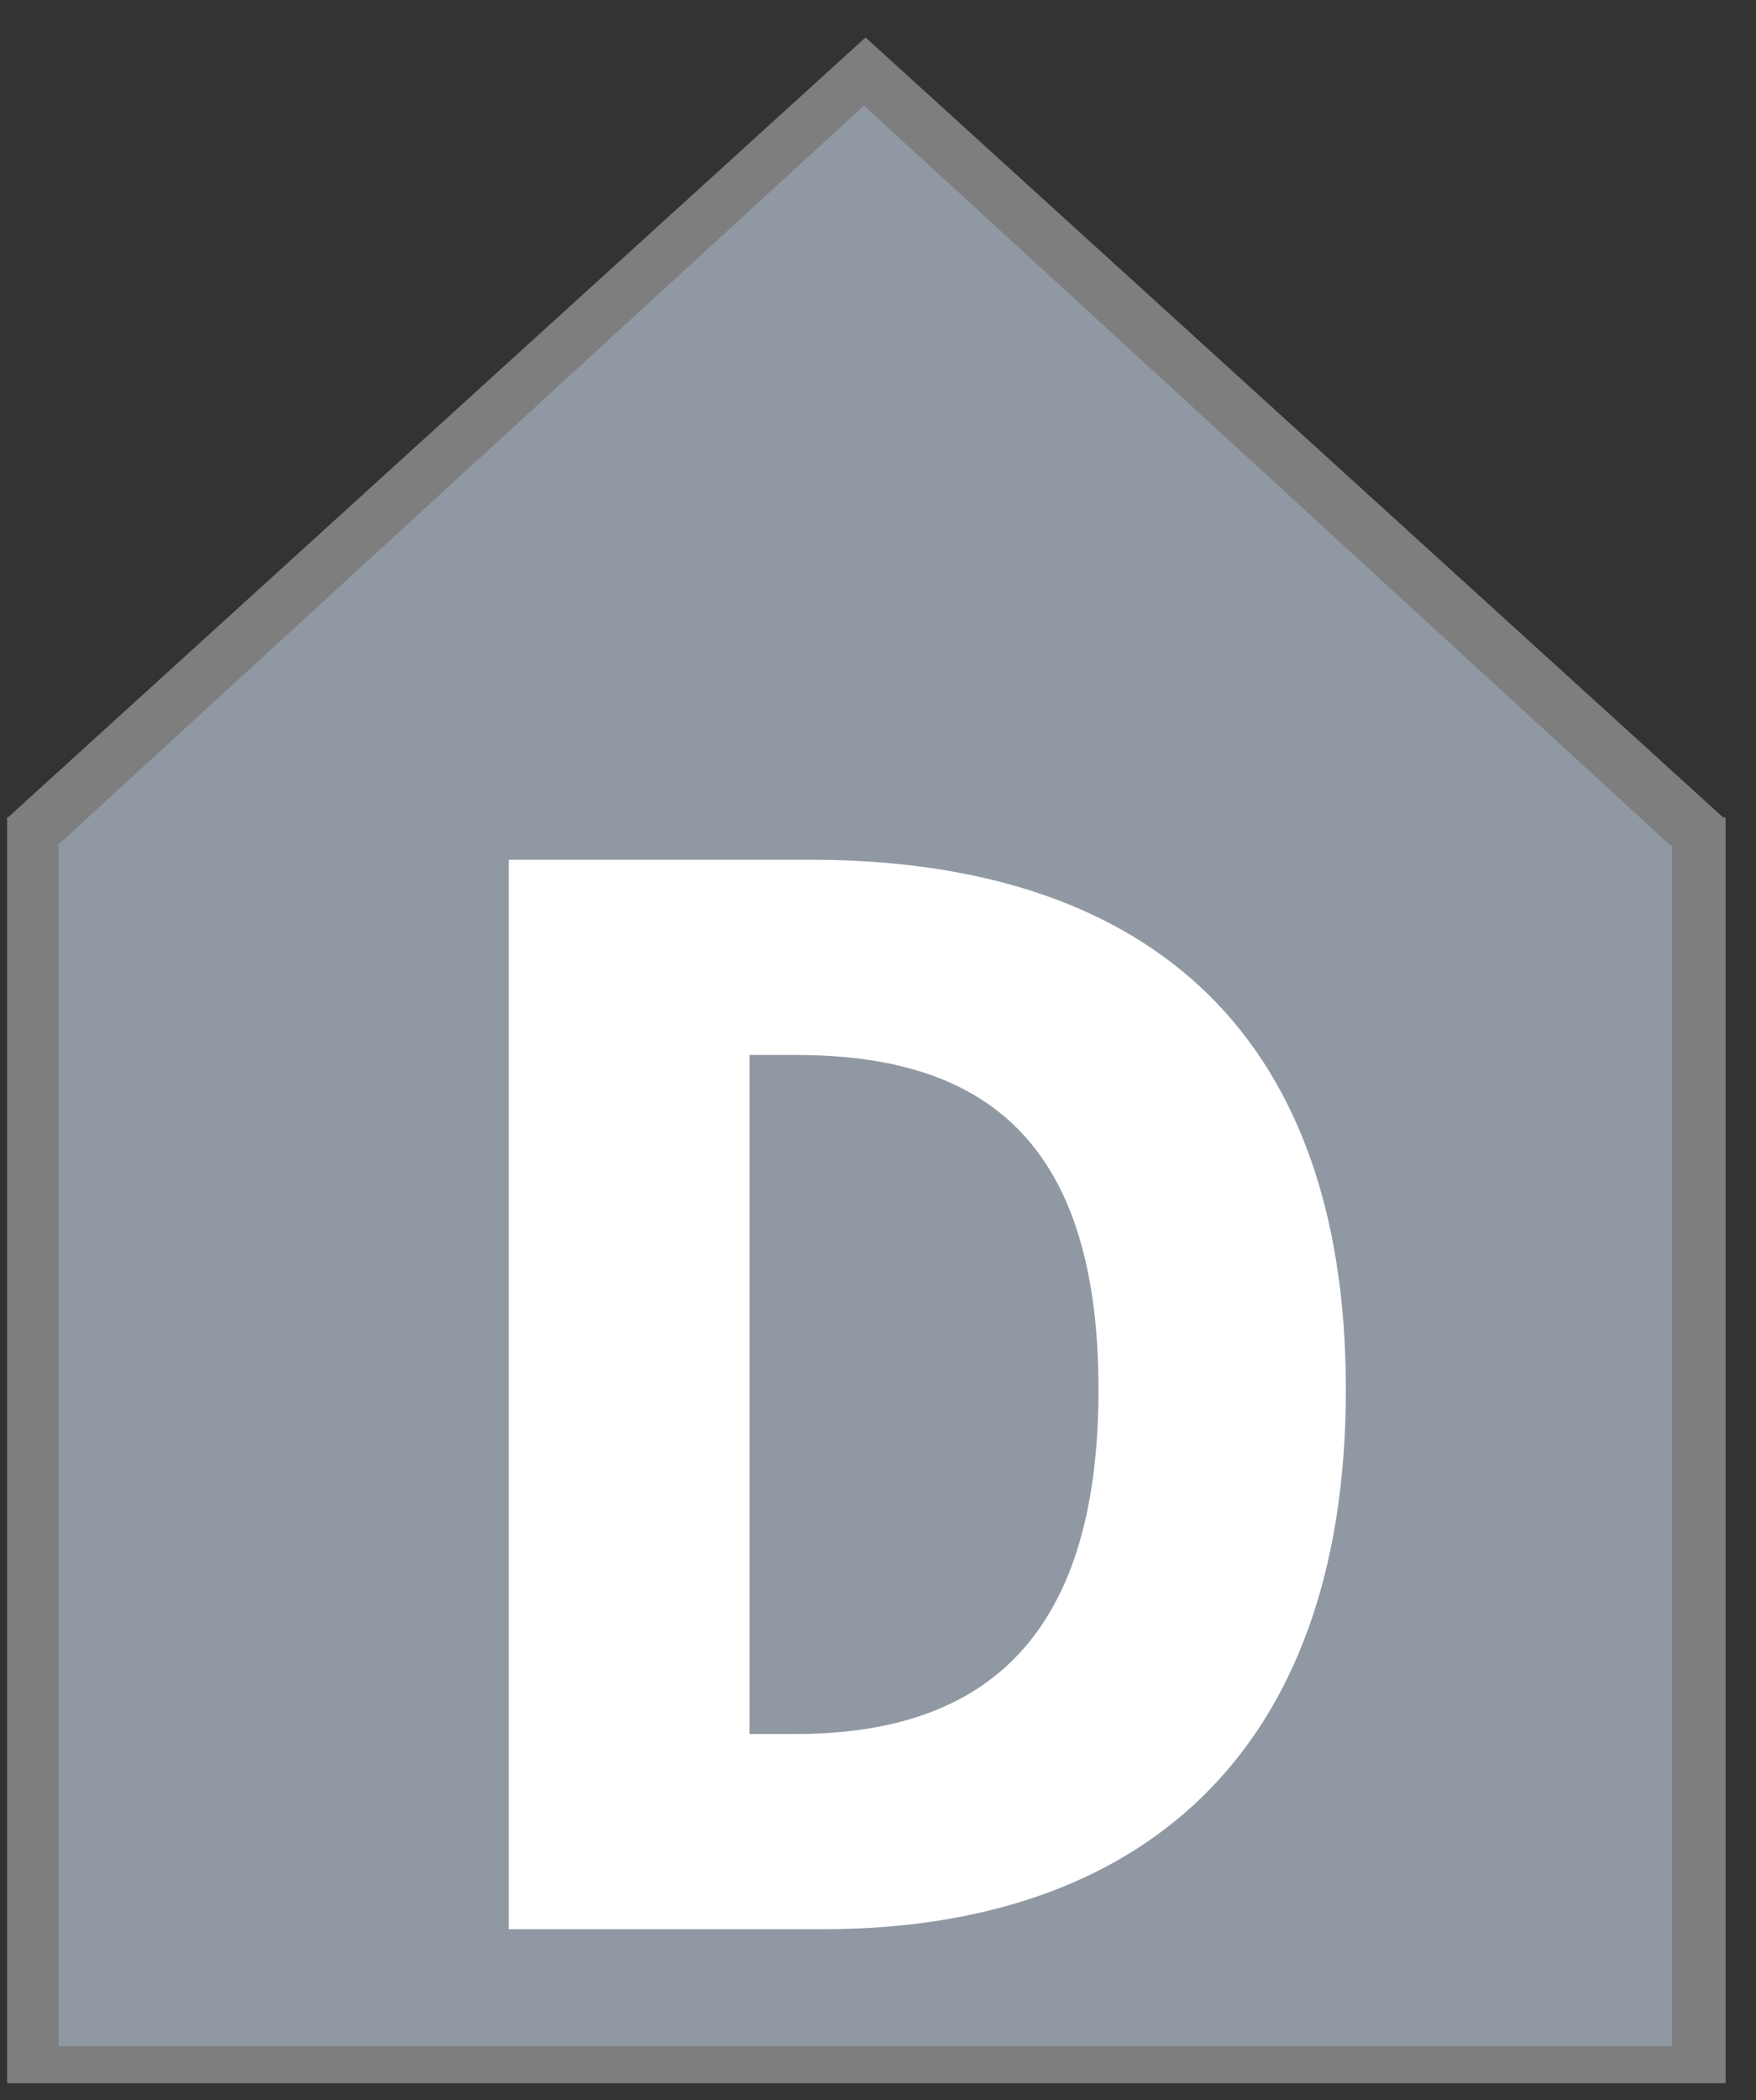 <?xml version="1.0" encoding="UTF-8" standalone="no"?>
<!DOCTYPE svg PUBLIC "-//W3C//DTD SVG 1.1//EN" "http://www.w3.org/Graphics/SVG/1.1/DTD/svg11.dtd">
<svg width="100%" height="100%" viewBox="0 0 46 55" version="1.1" xmlns="http://www.w3.org/2000/svg" xmlns:xlink="http://www.w3.org/1999/xlink" xml:space="preserve" xmlns:serif="http://www.serif.com/" style="fill-rule:evenodd;clip-rule:evenodd;stroke-linejoin:round;stroke-miterlimit:2;">
    <rect x="0" y="0" width="46" height="55" fill="#333333" stroke="none"/>
    <g transform="matrix(1,0,0,1,-123,-315)">
        <g transform="matrix(2.555,0,0,1.387,32.047,17.3)">
            <g transform="matrix(0.391,0,0,0.721,27.94,-33.559)">
                <g id="Podklad" transform="matrix(1,0,0,1,-0.516,206.559)">
                    <g id="Border">
                        <g transform="matrix(1.047,0,0,1.054,-109.83,110.449)">
                            <rect x="124.278" y="46.145" width="43.039" height="31.45" style="fill:rgb(126,126,126);"/>
                        </g>
                        <g transform="matrix(1.29,0,0,1.147,-145.407,108.05)">
                            <path d="M145.895,26.686L163.359,44.527L128.431,44.527L145.895,26.686Z" style="fill:rgb(126,126,126);"/>
                        </g>
                    </g>
                    <g id="back">
                        <g transform="matrix(0.983,0,0,1,-100.528,113.674)">
                            <rect x="124.278" y="46.145" width="43.039" height="31.45" style="fill:rgb(144,153,163);"/>
                        </g>
                        <g transform="matrix(1.211,0,0,1.086,-133.922,111.463)">
                            <path d="M145.895,26.686L163.359,44.527L128.431,44.527L145.895,26.686Z" style="fill:rgb(144,153,163);"/>
                        </g>
                    </g>
                </g>
                <g transform="matrix(1.14,0,0,1.14,5.428,343.508)">
                    <g transform="matrix(37.681,0,0,37.681,21.22,44.958)">
                        <path d="M0.077,-0L0.269,-0C0.46,-0 0.588,-0.105 0.588,-0.329C0.588,-0.553 0.46,-0.652 0.261,-0.652L0.077,-0.652L0.077,-0ZM0.224,-0.119L0.224,-0.533L0.252,-0.533C0.363,-0.533 0.437,-0.485 0.437,-0.329C0.437,-0.173 0.363,-0.119 0.252,-0.119L0.224,-0.119Z" style="fill:white;fill-rule:nonzero;"/>
                    </g>
                </g>
            </g>
        </g>
    </g>
</svg>
